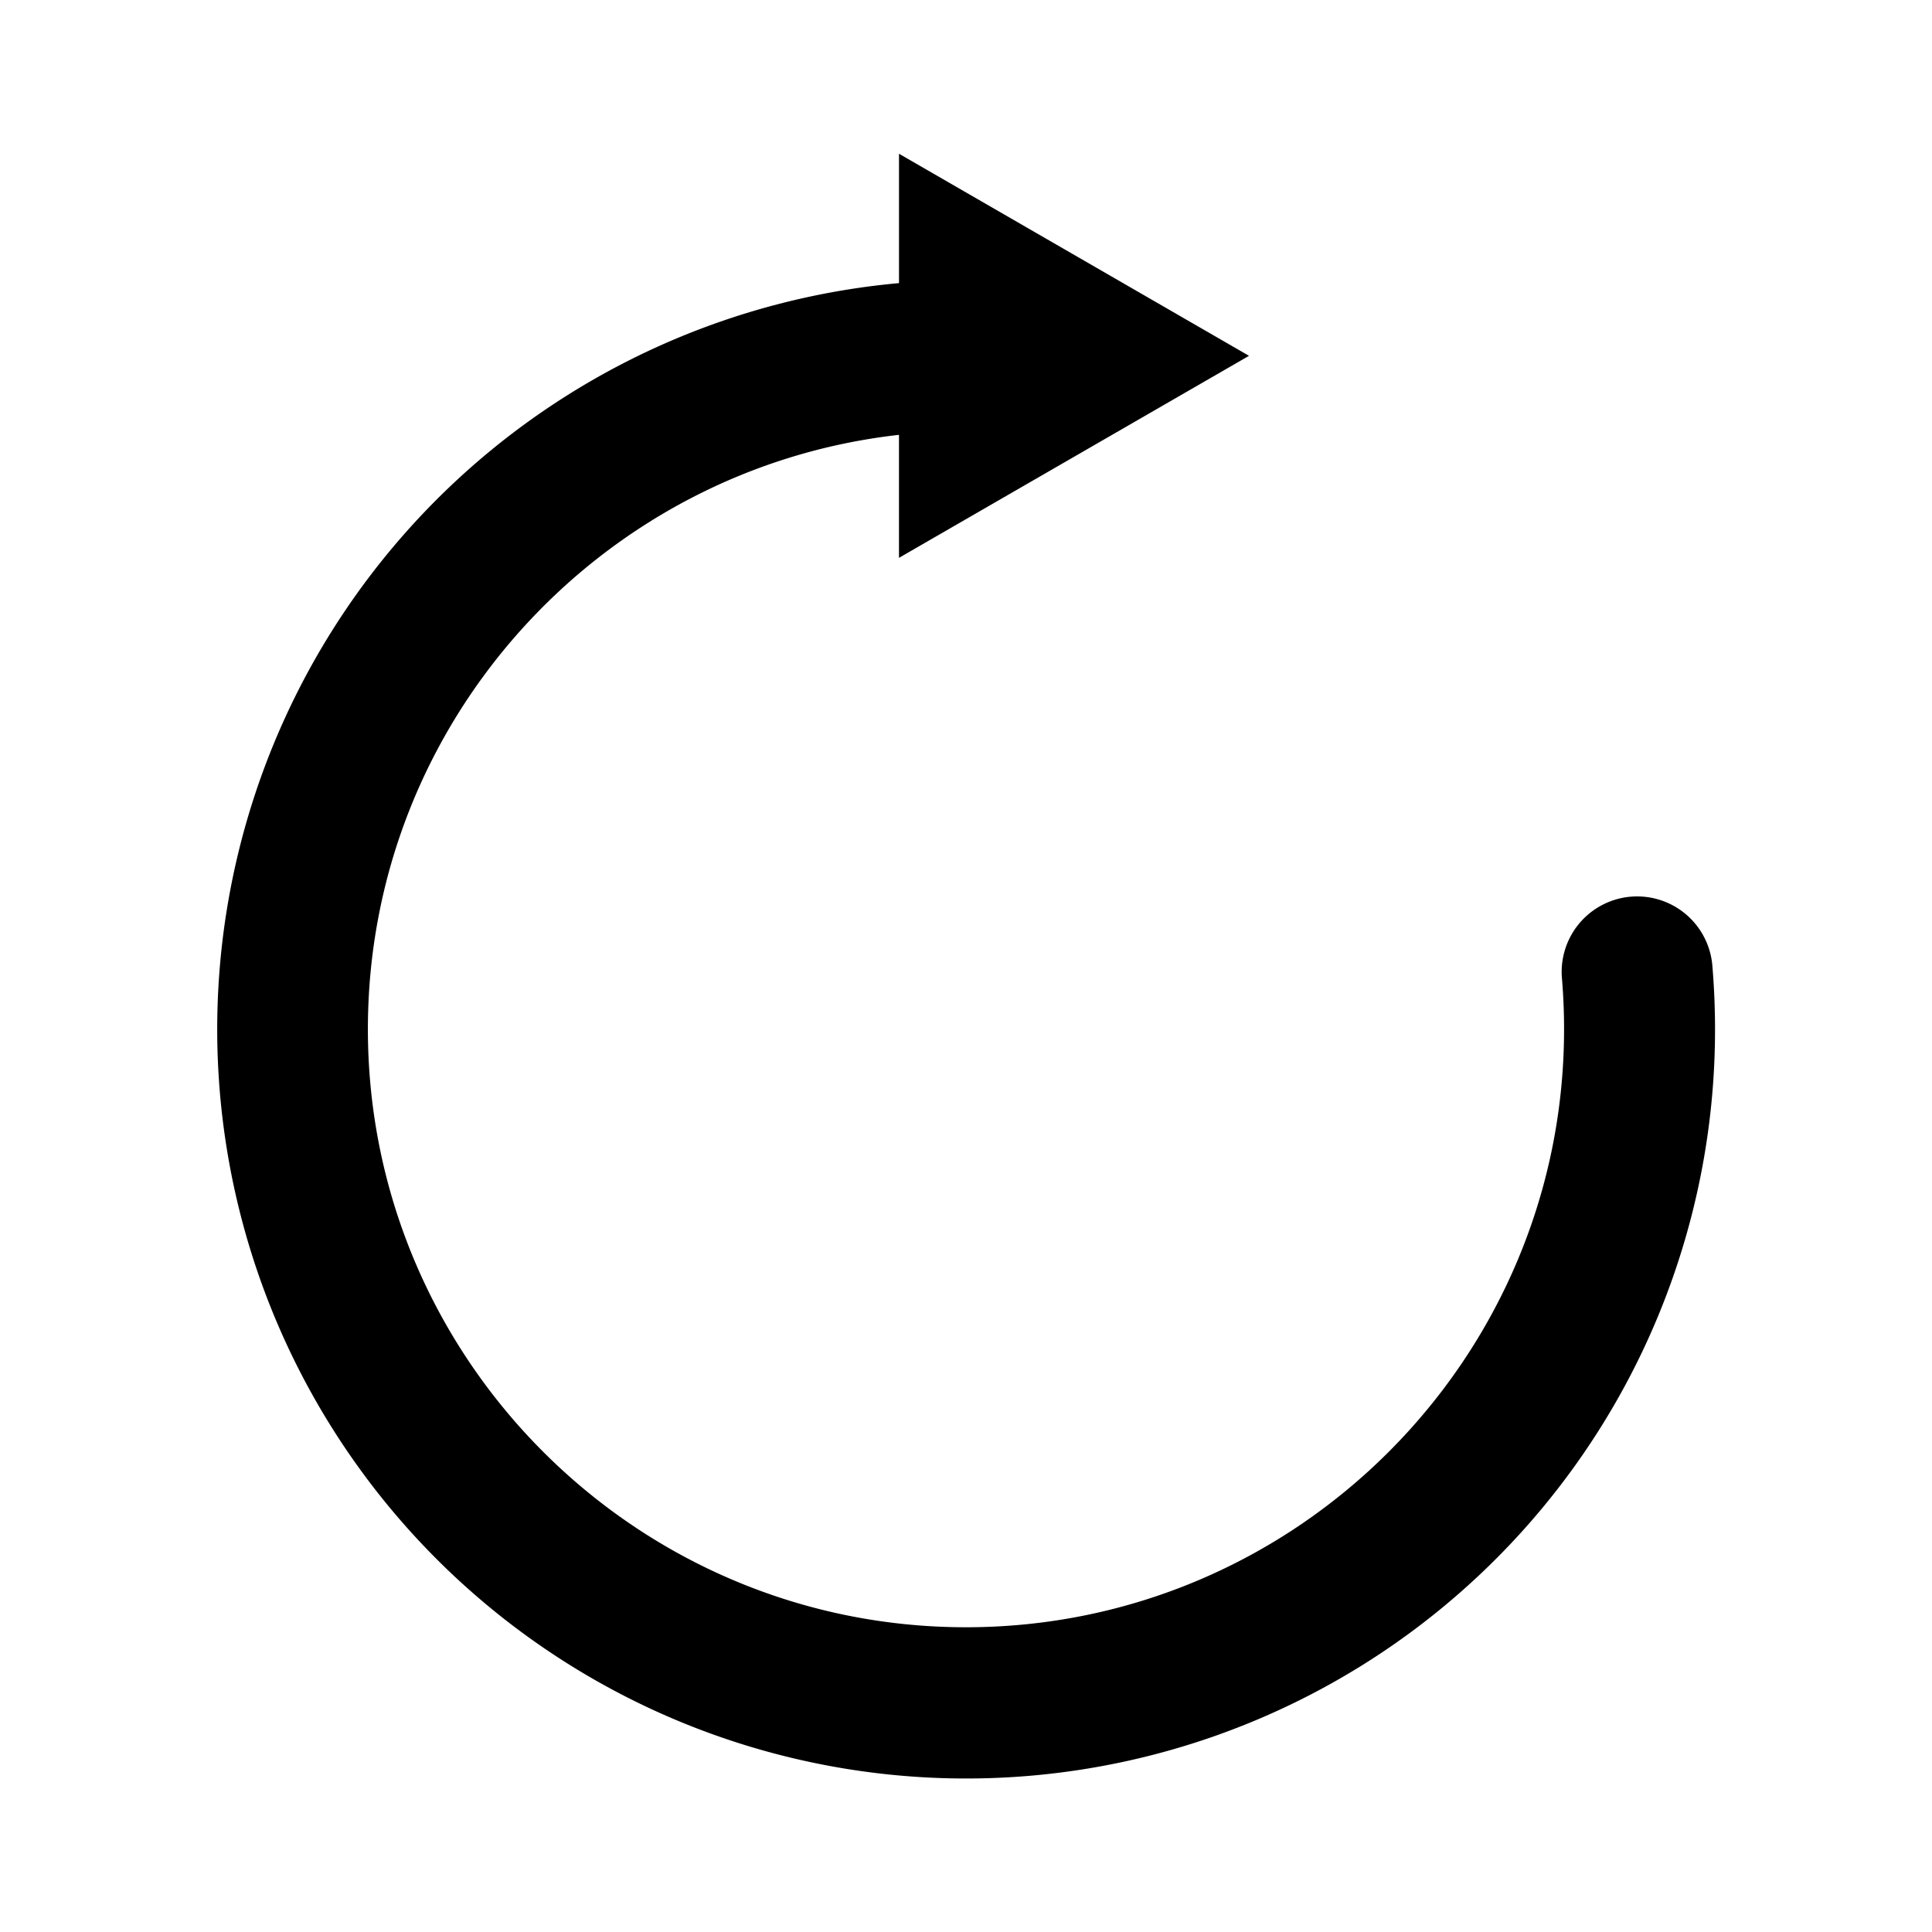 <svg t="1631698627339" class="icon" viewBox="0 0 1024 1024" version="1.1" xmlns="http://www.w3.org/2000/svg" p-id="12041" width="200" height="200"><path d="M907.58 511.76a40 40 0 0 0-79.72 6.72c0.75 8.92 1.13 18 1.13 27 0 174.79-142.21 317-317 317s-317-142.21-317-317c0-162.79 123.35-297.29 281.49-315v65.19L662 188.59 476.49 81.49v68.57a397.12 397.12 0 0 0-119 761.23A396.9 396.9 0 0 0 909 545.51c0-11.25-0.48-22.6-1.42-33.75z" p-id="12042"></path></svg>
